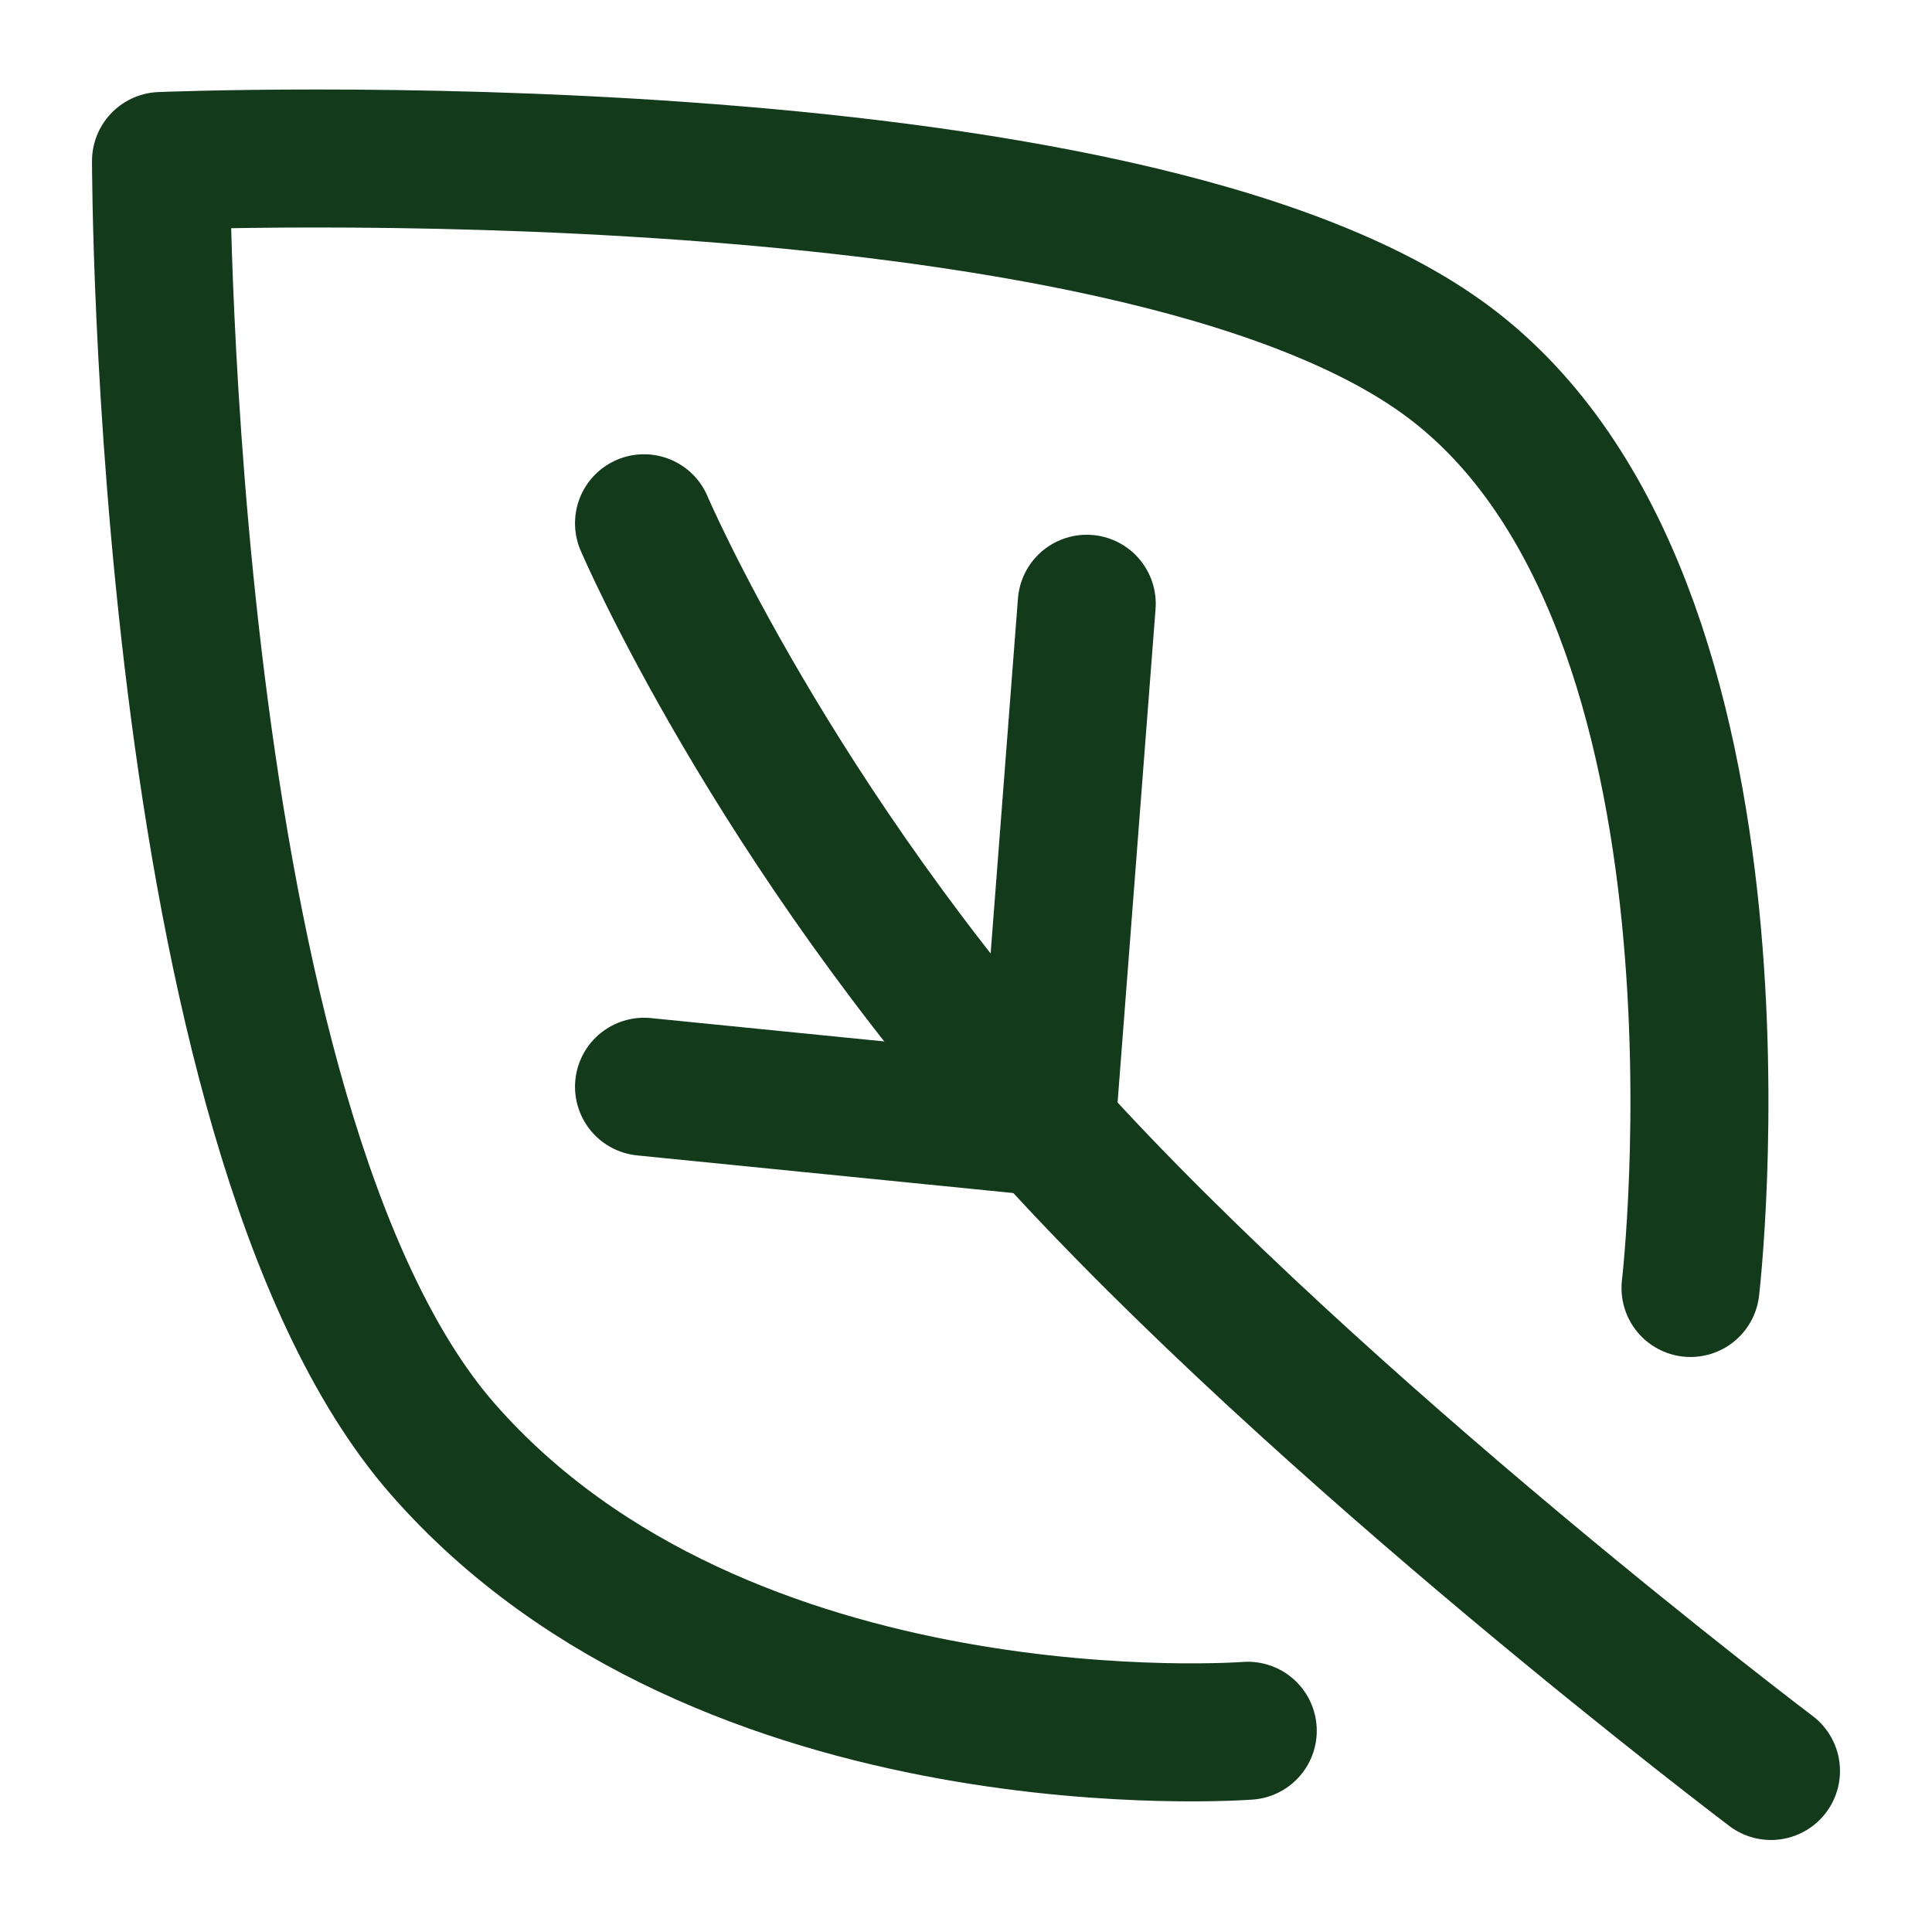 <svg width="56" height="56" viewBox="0 0 56 56" fill="none" xmlns="http://www.w3.org/2000/svg">
<path d="M36.167 50.167C36.167 50.167 21 51.333 12.833 42C4.667 32.667 4.667 4.667 4.667 4.667C4.667 4.667 32.667 3.5 42 10.5C51.333 17.5 49 37.333 49 37.333" stroke="#133A1B" stroke-width="4" stroke-linecap="round" stroke-linejoin="round"/>
<path d="M51.333 51.333C51.333 51.333 38.291 41.477 30.333 32.667C22.376 23.857 18.667 15.167 18.667 15.167" stroke="#133A1B" stroke-width="4" stroke-linecap="round" stroke-linejoin="round"/>
<path d="M30.333 32.667L31.5 17.5" stroke="#133A1B" stroke-width="4" stroke-linecap="round" stroke-linejoin="round"/>
<path d="M30.333 32.667L18.667 31.5" stroke="#133A1B" stroke-width="4" stroke-linecap="round" stroke-linejoin="round"/>
</svg>
